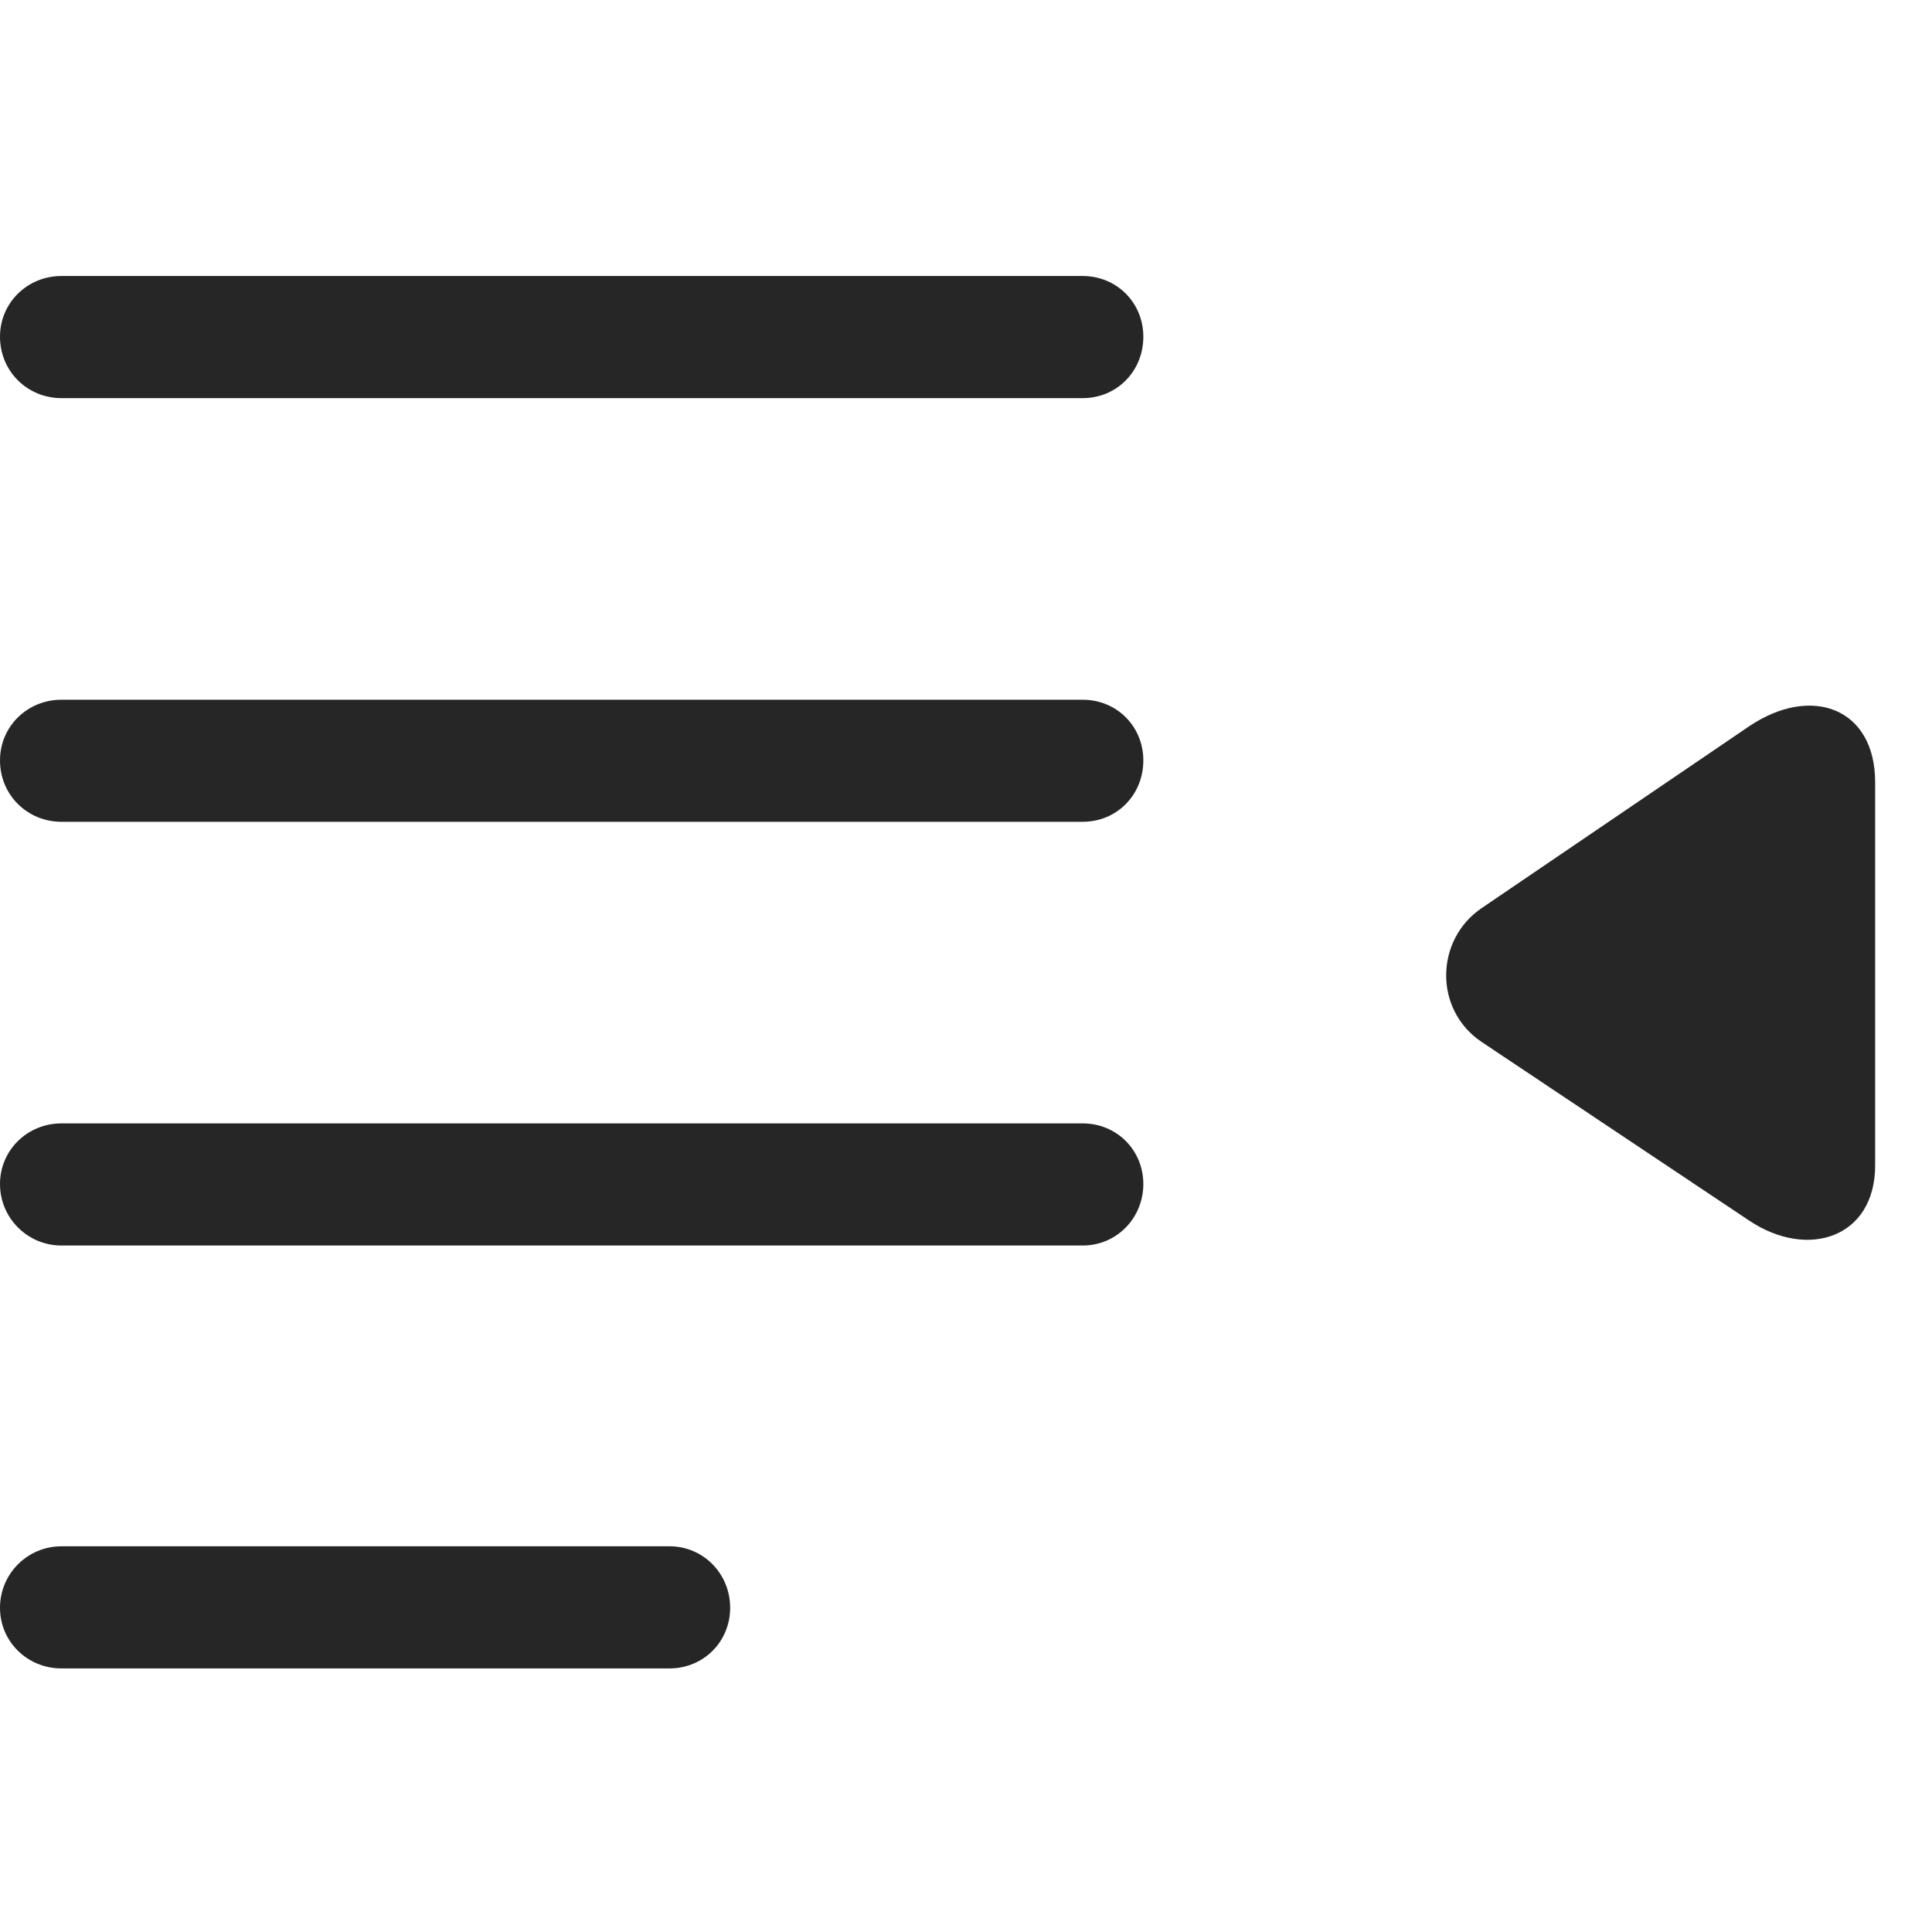 <svg width="28" height="28" viewBox="0 0 28 28" fill="none" xmlns="http://www.w3.org/2000/svg">
<path d="M15.691 5.77C16.184 5.77 16.57 5.383 16.57 4.879C16.57 4.387 16.184 4 15.691 4H0.891C0.398 4 0 4.387 0 4.879C0 5.383 0.398 5.77 0.891 5.77H15.691ZM15.691 11.91C16.184 11.91 16.57 11.523 16.57 11.02C16.57 10.527 16.184 10.141 15.691 10.141H0.891C0.398 10.141 0 10.527 0 11.02C0 11.523 0.398 11.91 0.891 11.91H15.691ZM15.691 18.051C16.184 18.051 16.57 17.652 16.57 17.16C16.57 16.668 16.184 16.281 15.691 16.281H0.891C0.398 16.281 0 16.668 0 17.16C0 17.652 0.398 18.051 0.891 18.051H15.691ZM9.703 24.18C10.195 24.18 10.582 23.793 10.582 23.301C10.582 22.809 10.195 22.41 9.703 22.41H0.891C0.398 22.41 0 22.809 0 23.301C0 23.793 0.398 24.18 0.891 24.18H9.703Z" fill="black" fill-opacity="0.85"/>
<path d="M25.348 17.688C26.203 18.262 27.176 17.934 27.176 16.891V11.336C27.176 10.258 26.25 9.918 25.348 10.527L21.469 13.164C20.801 13.621 20.777 14.629 21.469 15.098L25.348 17.688Z" fill="black" fill-opacity="0.85"/>
</svg>
